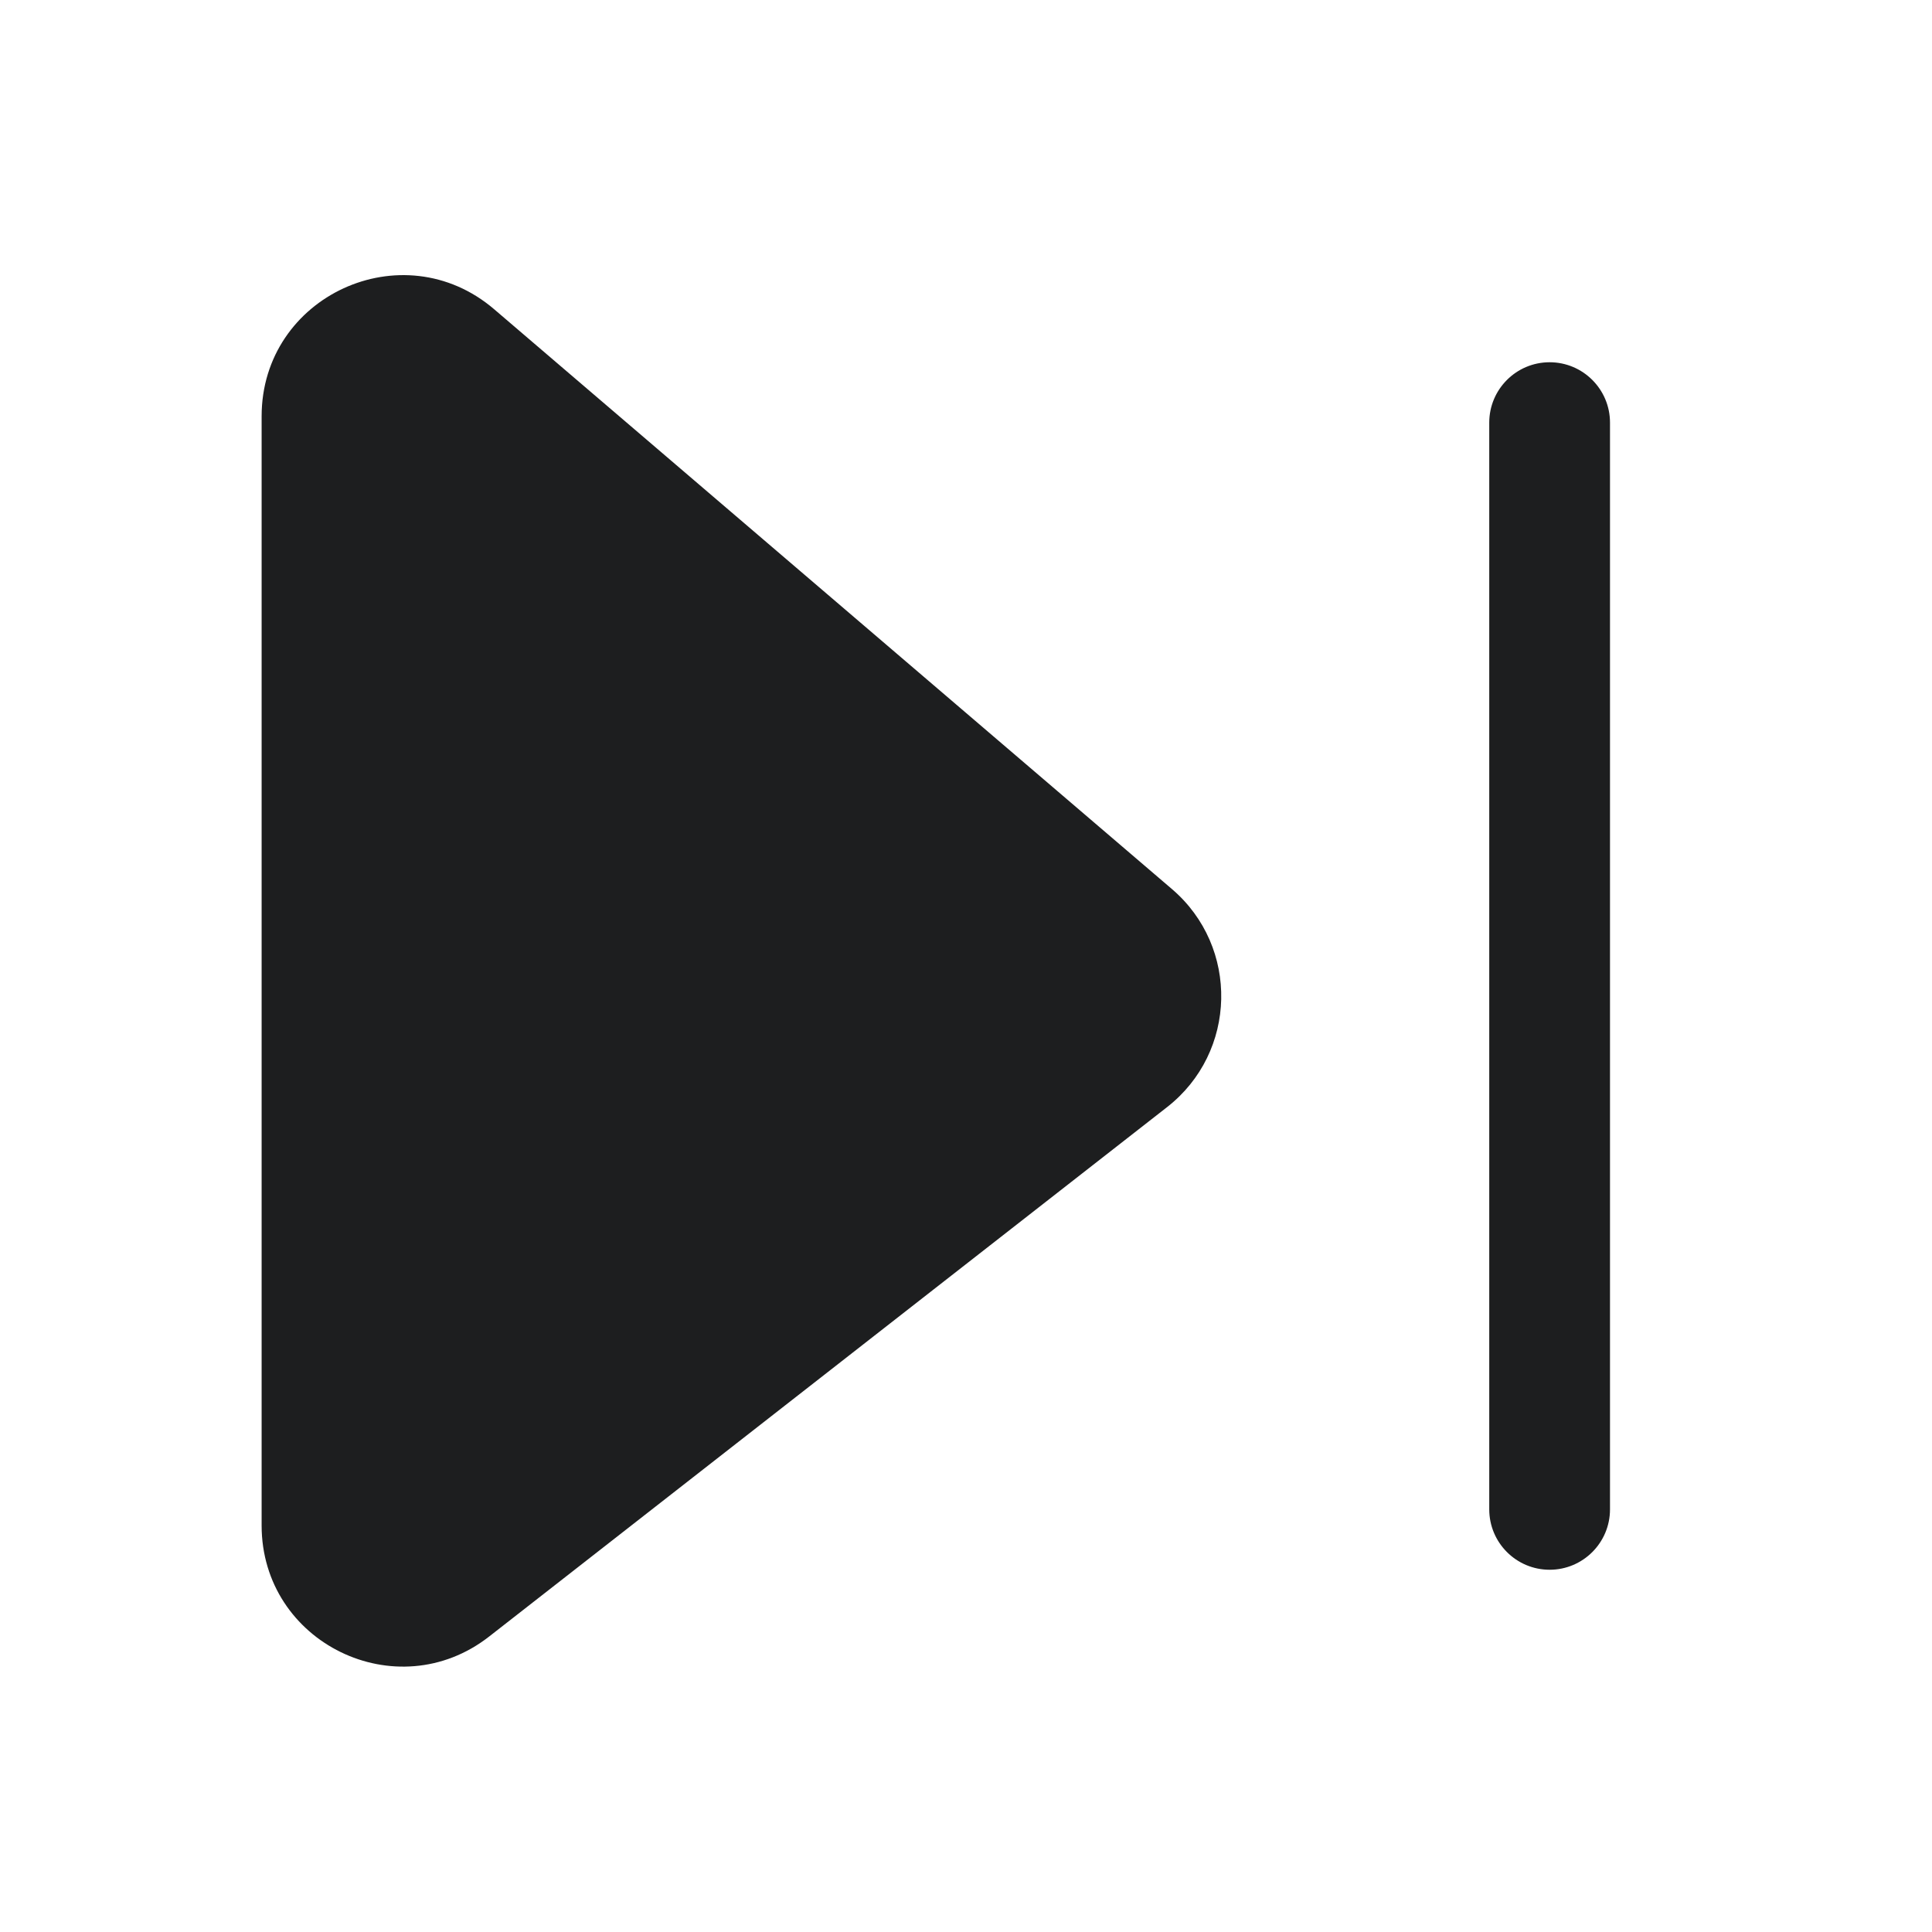 <svg width="24" height="24" viewBox="0 0 24 24" fill="none" xmlns="http://www.w3.org/2000/svg">
<path fill-rule="evenodd" clip-rule="evenodd" d="M6.138 3.841C5.002 2.87 3.25 3.677 3.25 5.171V18.95C3.25 20.408 4.928 21.227 6.077 20.329L14.498 13.753C15.37 13.072 15.399 11.763 14.558 11.044L6.138 3.841ZM19.25 4.5C19.664 4.5 20 4.836 20 5.25V18.75C20 19.164 19.664 19.5 19.25 19.5C18.836 19.5 18.5 19.164 18.5 18.75V5.25C18.5 4.836 18.836 4.5 19.25 4.5Z" fill="#1D1E1F"/>
</svg>

